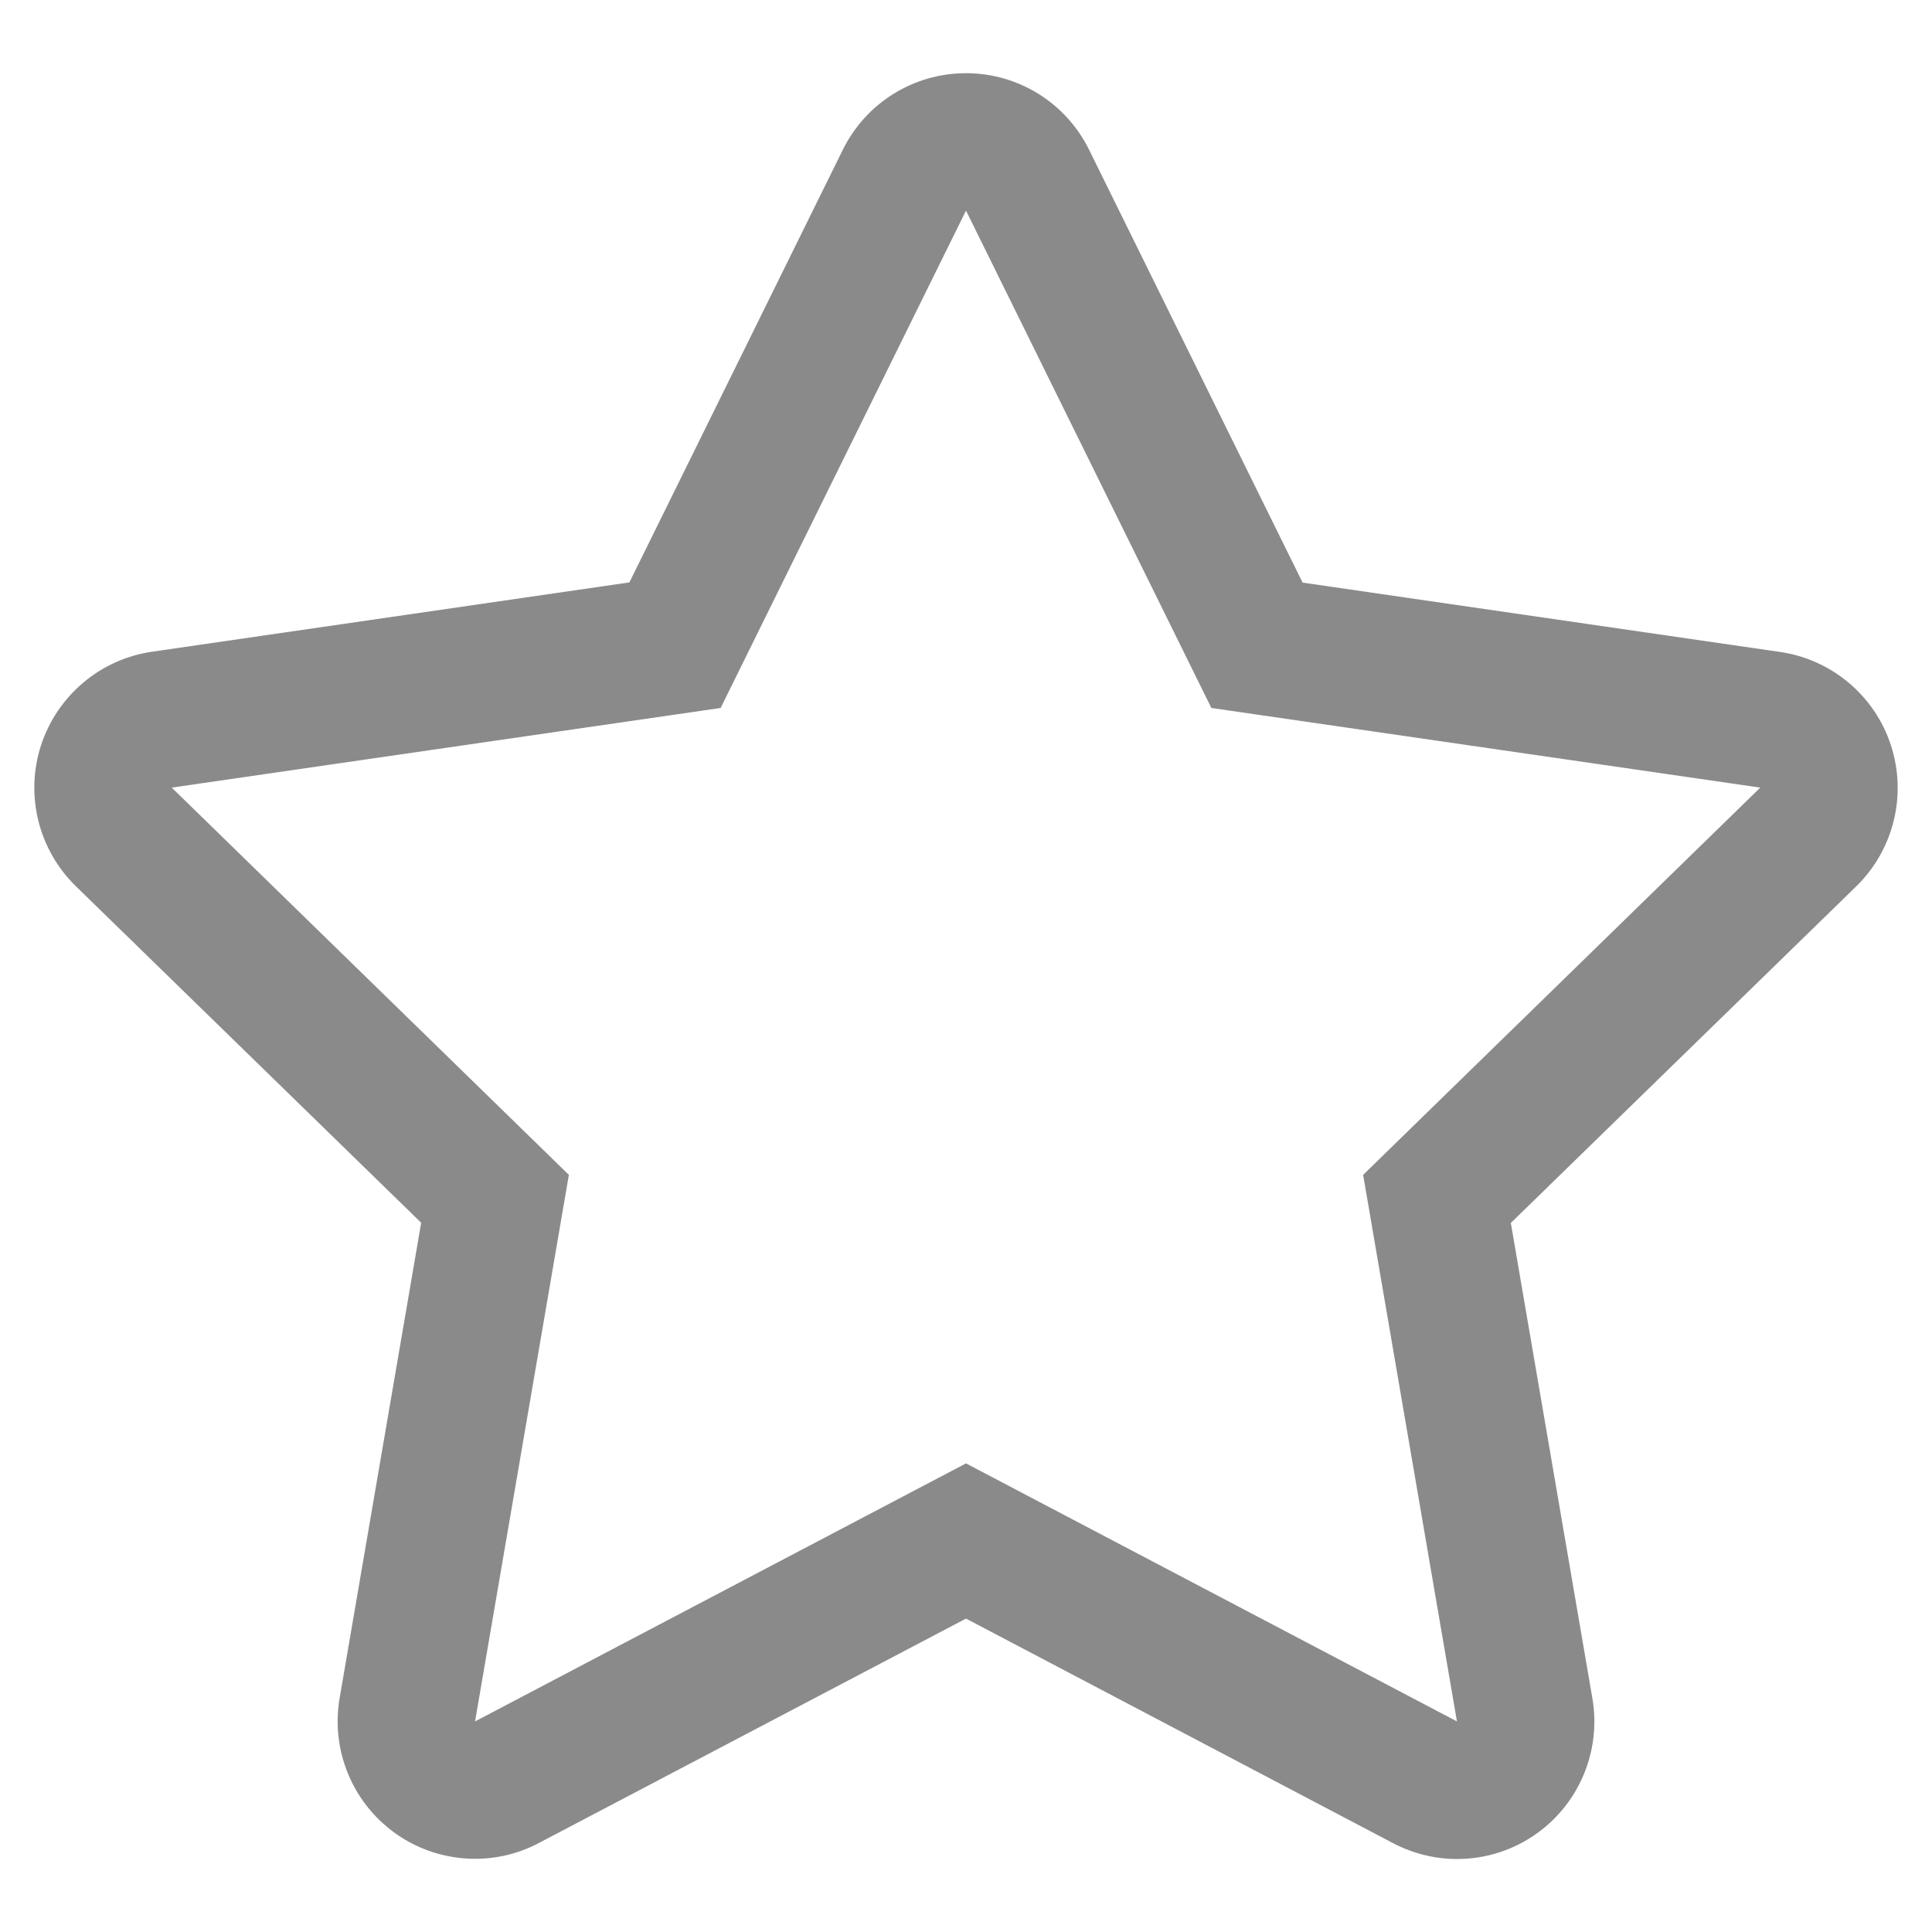 <?xml version="1.0" standalone="no"?><!DOCTYPE svg PUBLIC "-//W3C//DTD SVG 1.1//EN" "http://www.w3.org/Graphics/SVG/1.1/DTD/svg11.dtd"><svg t="1562507317189" class="icon" viewBox="0 0 1024 1024" version="1.1" xmlns="http://www.w3.org/2000/svg" p-id="1399" xmlns:xlink="http://www.w3.org/1999/xlink" width="32" height="32"><defs><style type="text/css"></style></defs><path d="M512 111.616l130.048 263.623 290.93 42.211-210.489 205.255 49.721 289.678-260.21-136.761-260.21 136.761 49.721-289.678-210.489-205.255 290.93-42.211 130.048-263.623M512 38.798c-27.762 0-53.021 15.701-65.309 40.619l-113.095 229.262-253.042 36.75c-27.421 3.982-50.176 23.211-58.823 49.607-8.533 26.397-1.365 55.296 18.432 74.638l183.069 178.403-43.235 252.018c-4.665 27.307 6.599 54.955 29.013 71.225 12.629 9.216 27.762 13.881 42.781 13.881 11.605 0 23.211-2.731 33.906-8.419l226.304-118.898 226.304 119.011c10.695 5.575 22.301 8.419 33.906 8.419 15.133 0 30.151-4.665 42.781-13.881 22.414-16.27 33.678-43.918 29.013-71.225l-43.235-252.018 183.069-178.403c19.797-19.342 26.965-48.242 18.432-74.638s-31.403-45.625-58.823-49.607l-253.042-36.75-113.095-229.262c-12.288-25.031-37.547-40.733-65.309-40.733v0z" p-id="1400" fill="#8a8a8a"></path></svg>